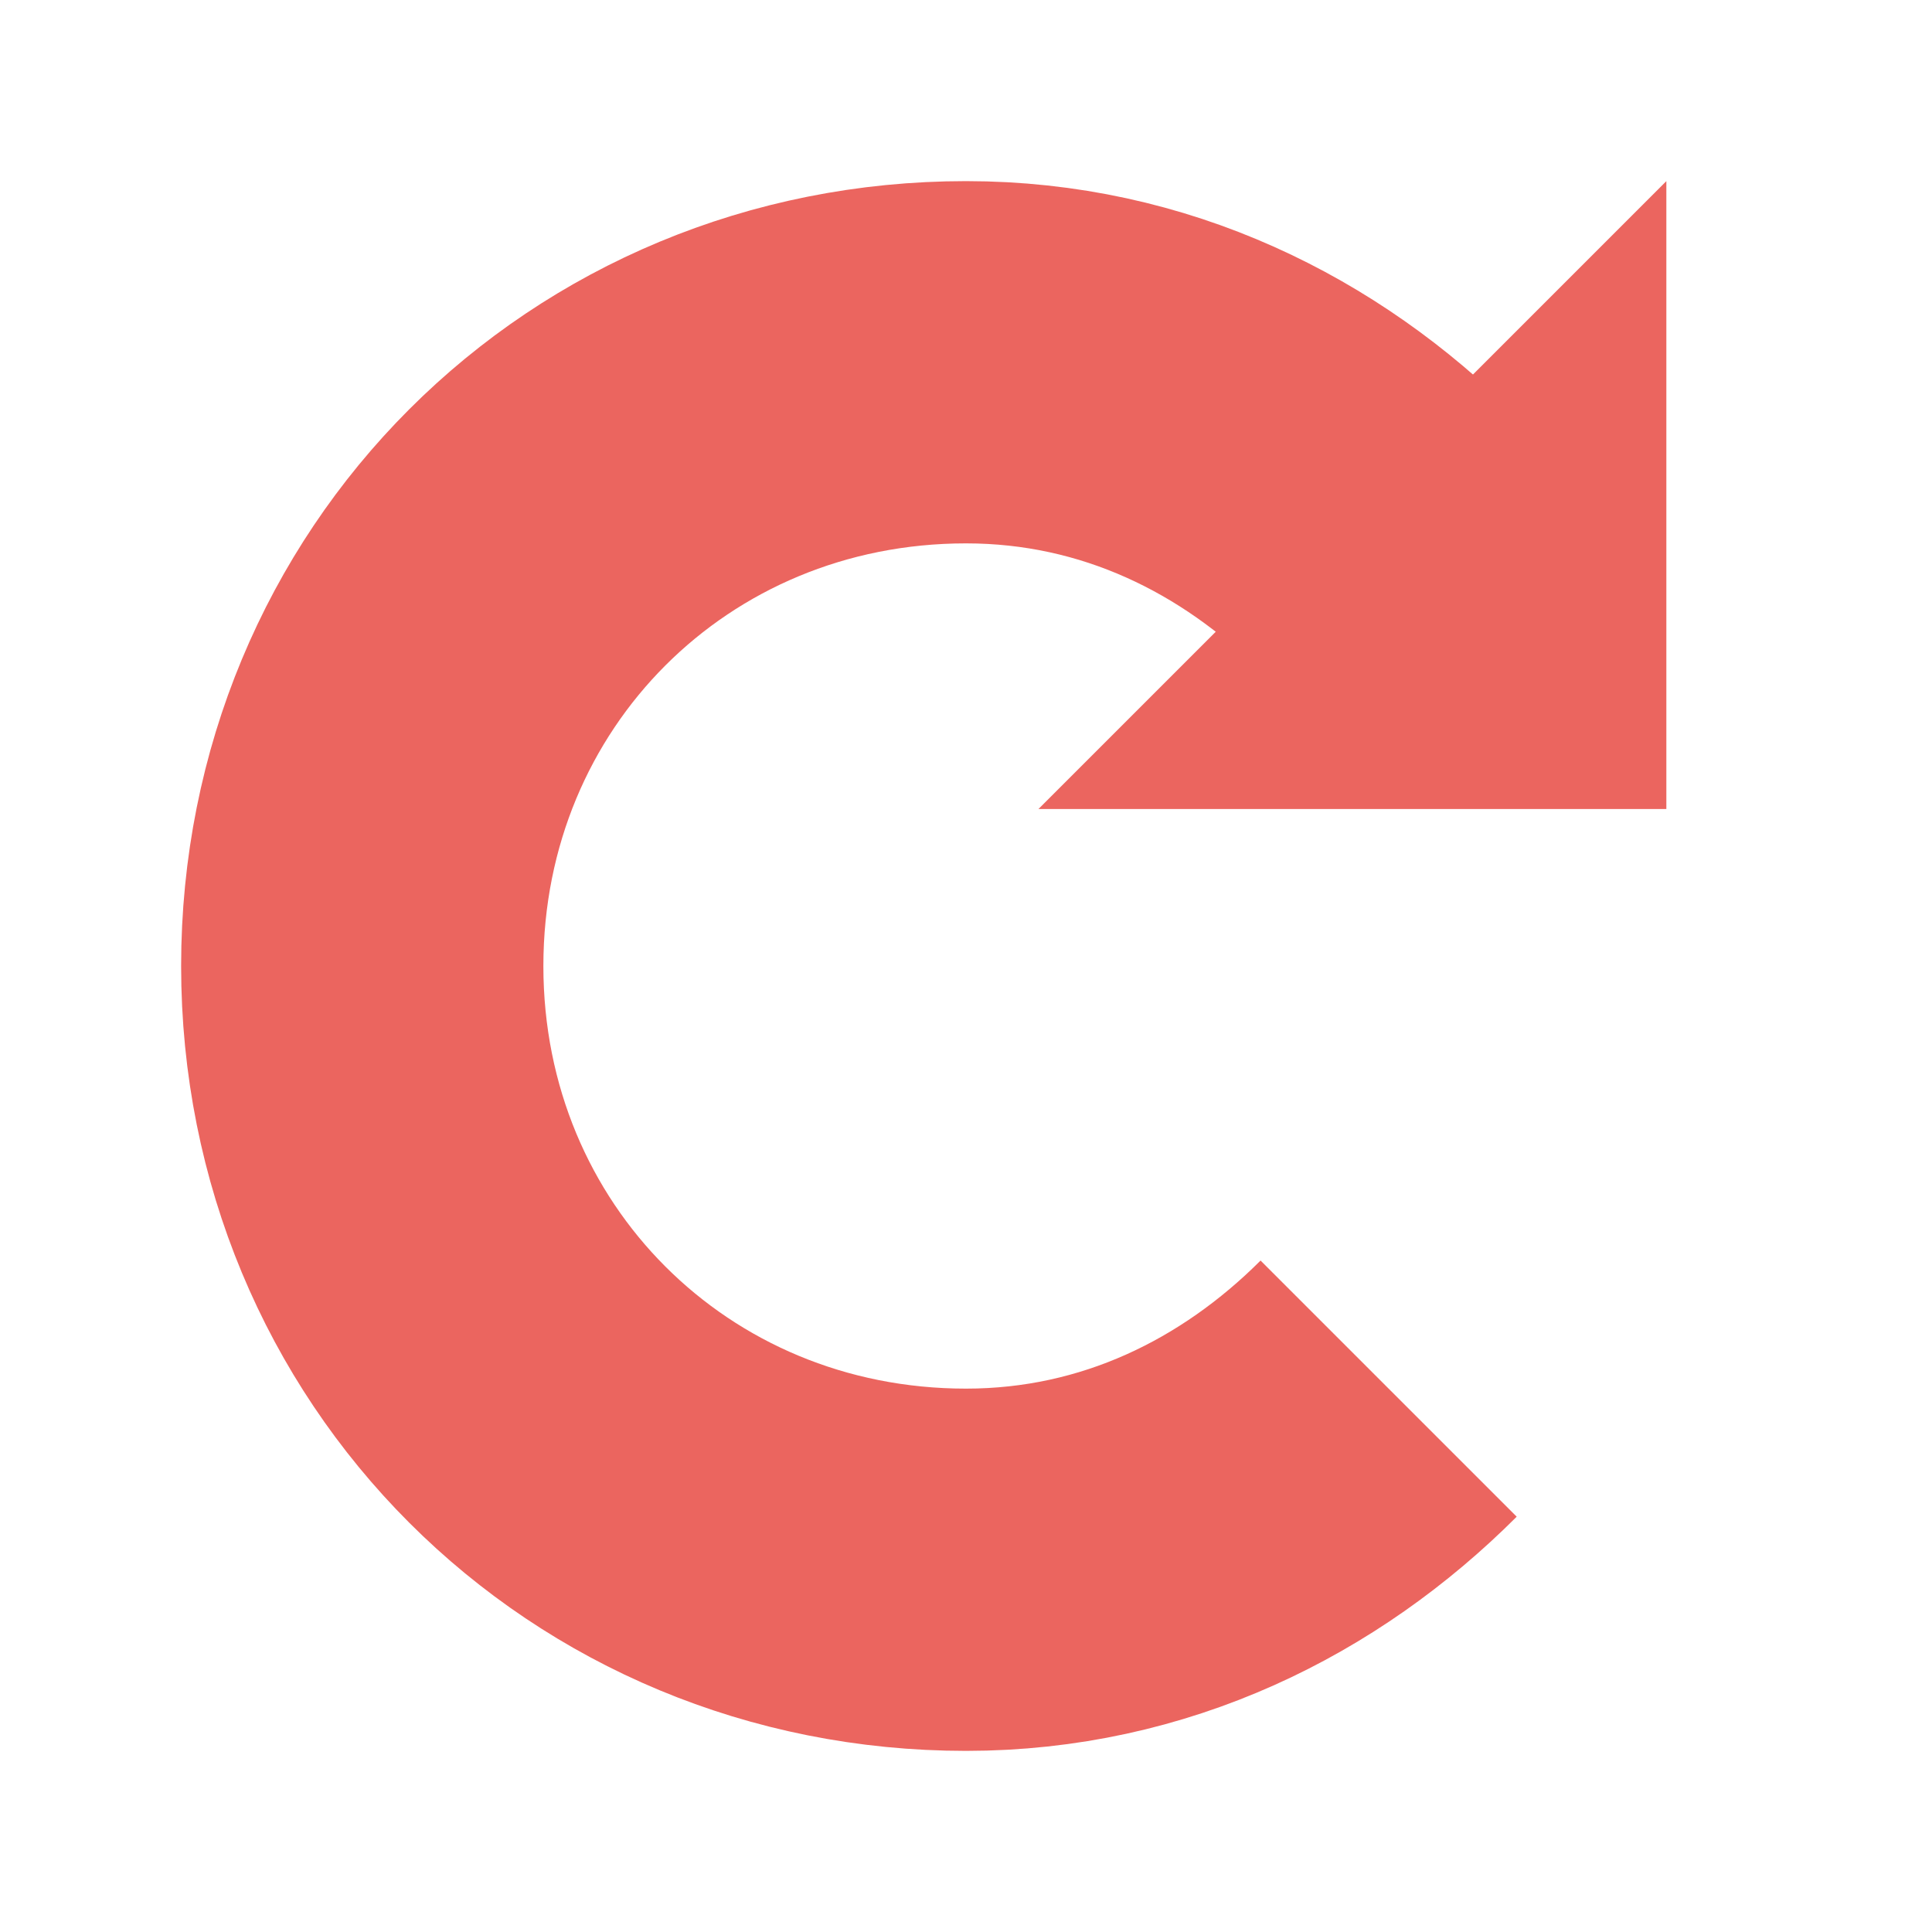 <?xml version="1.0" encoding="utf-8"?>
<!-- Generator: Adobe Illustrator 18.1.1, SVG Export Plug-In . SVG Version: 6.00 Build 0)  -->
<!DOCTYPE svg PUBLIC "-//W3C//DTD SVG 1.1//EN" "http://www.w3.org/Graphics/SVG/1.1/DTD/svg11.dtd">
<svg version="1.1" xmlns="http://www.w3.org/2000/svg" xmlns:xlink="http://www.w3.org/1999/xlink" x="0px" y="0px"
	 viewBox="0 0 16 16" enable-background="new 0 0 16 16" xml:space="preserve">
<g>
	<g>
		<path fill="none" stroke="#EB655F" stroke-width="3" stroke-miterlimit="10" d="M11.5,11.5C10.6,12.4,9.4,13,8,13
			c-2.8,0-5-2.2-5-5s2.2-5,5-5c1.4,0,2.6,0.6,3.5,1.5"/>
		<g>
			<polygon fill="#EB655F" points="13.8,1.5 8.6,6.7 13.8,6.7 			"/>
		</g>
	</g>
</g>
</svg>
